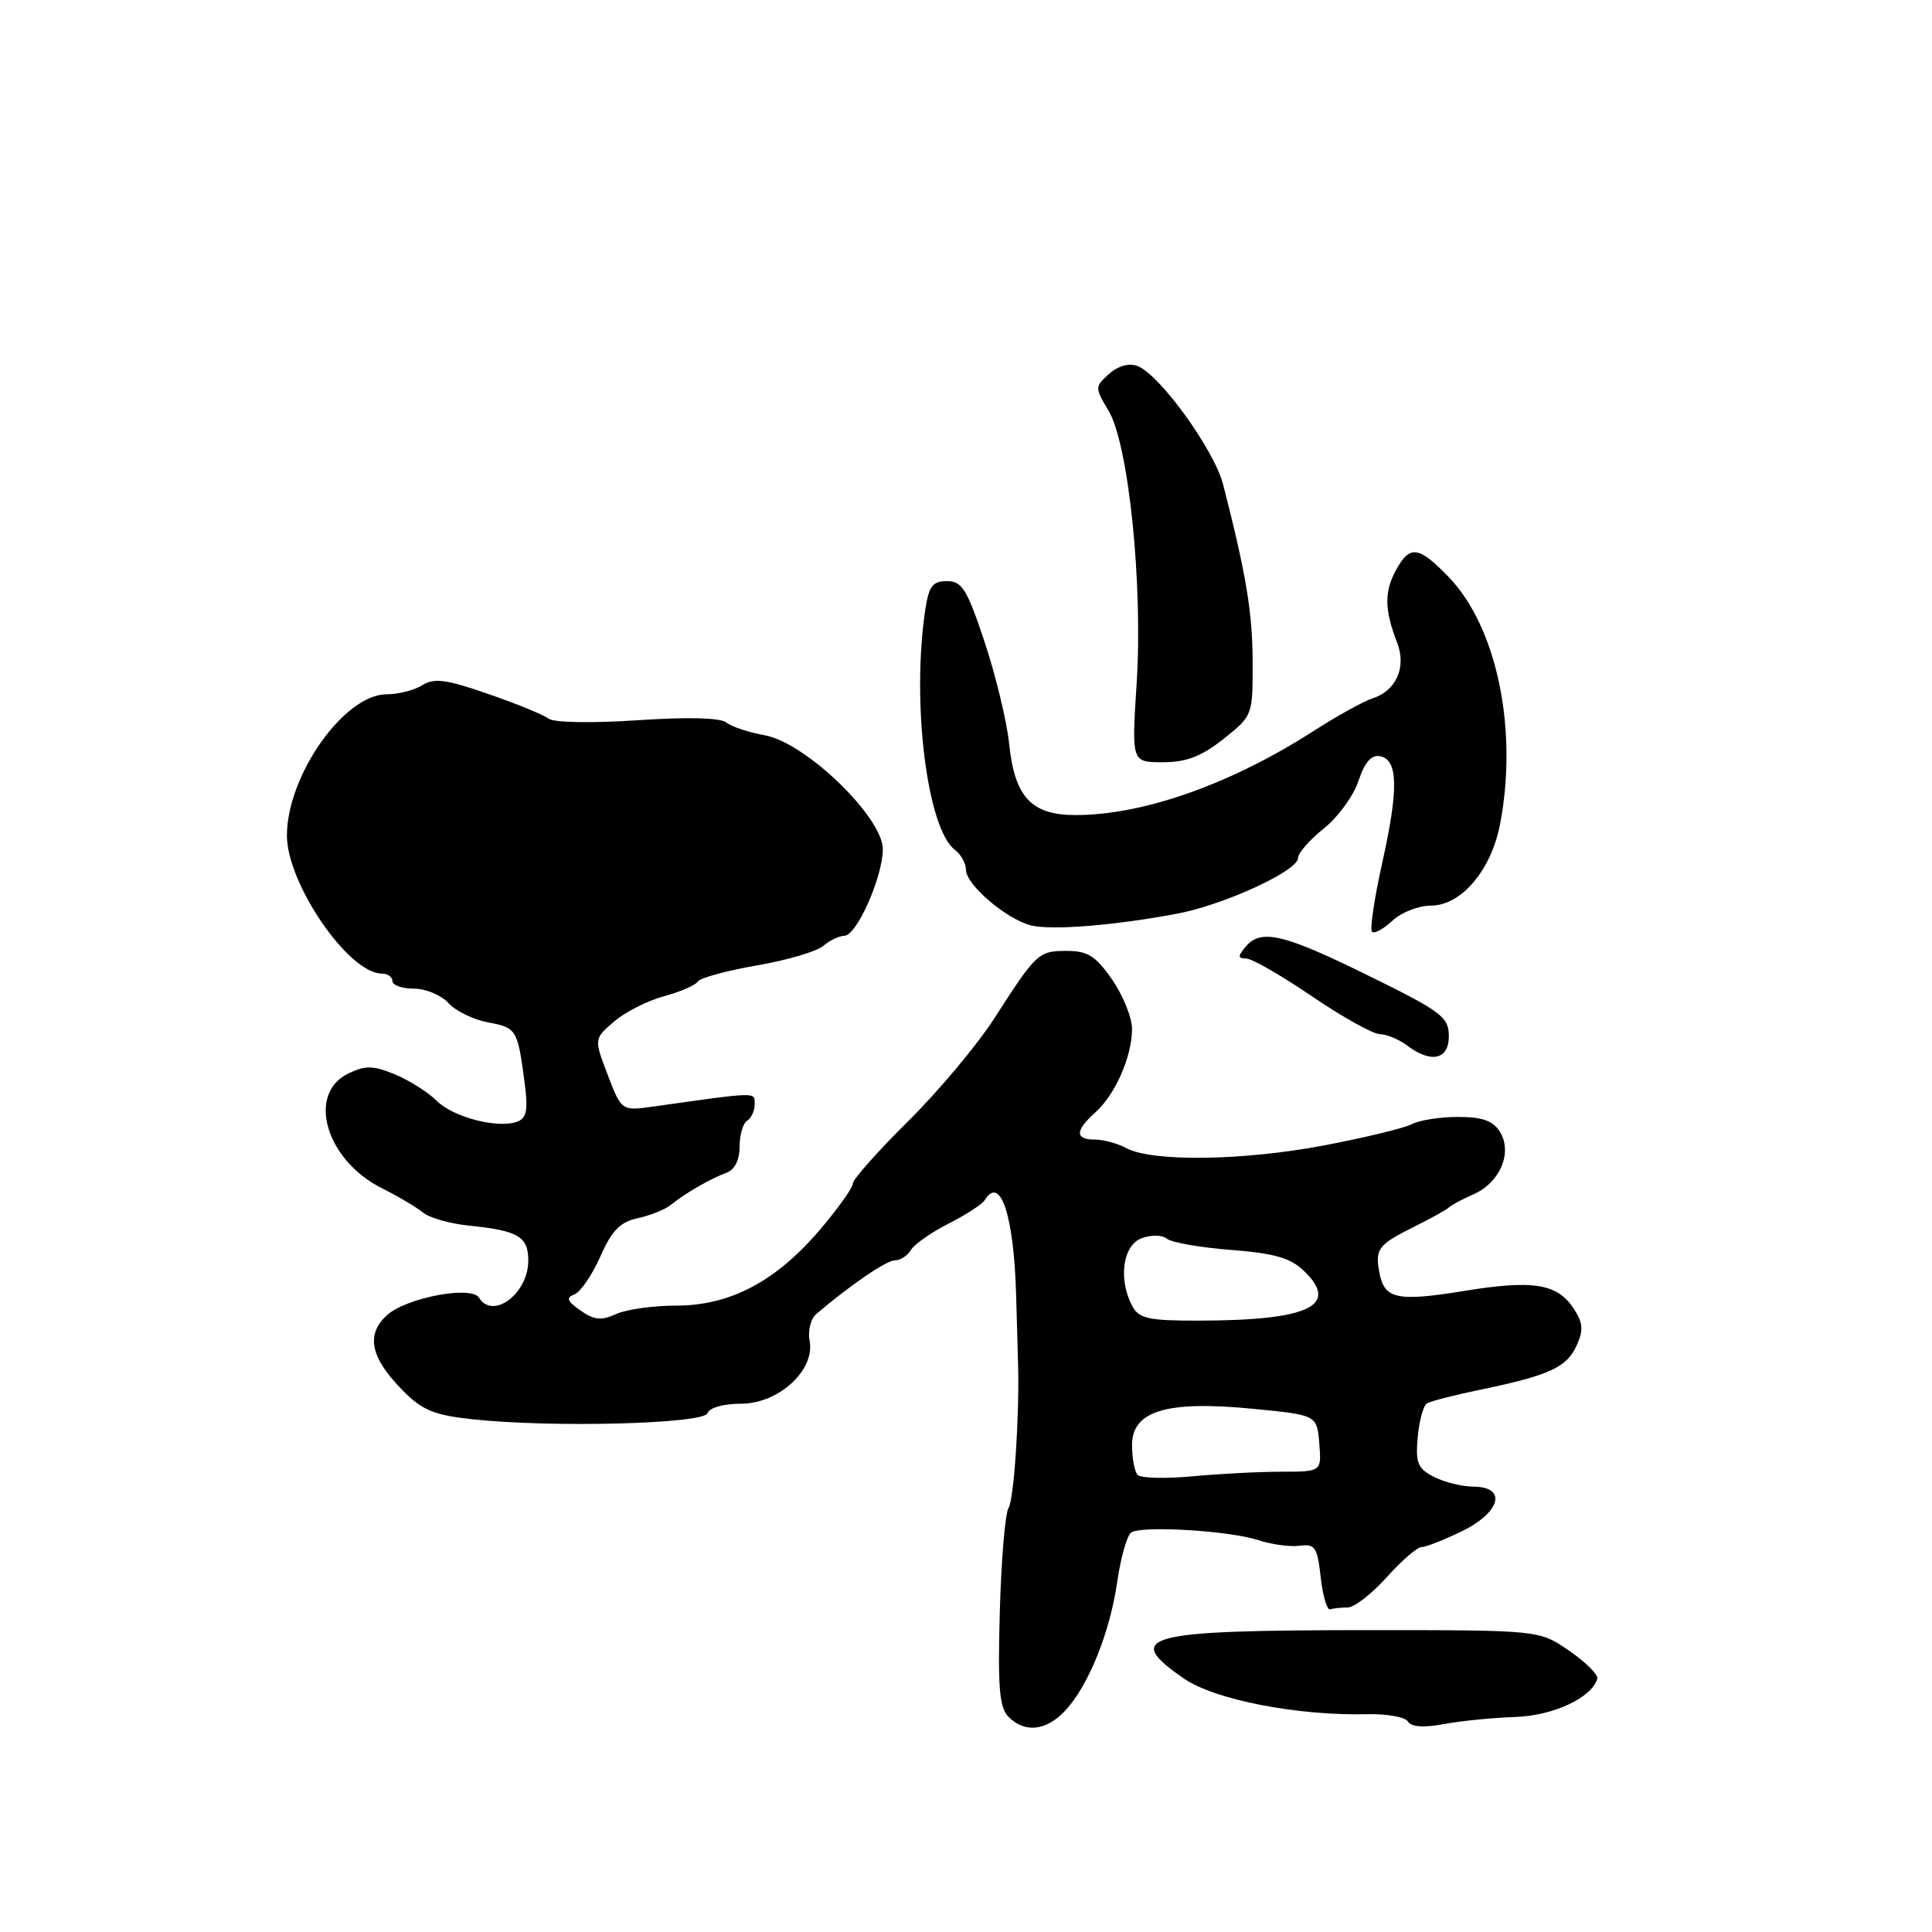 <?xml version="1.0" encoding="UTF-8" standalone="no"?>
<!DOCTYPE svg PUBLIC "-//W3C//DTD SVG 1.1//EN" "http://www.w3.org/Graphics/SVG/1.1/DTD/svg11.dtd" >
<svg xmlns="http://www.w3.org/2000/svg" xmlns:xlink="http://www.w3.org/1999/xlink" version="1.1" viewBox="0 0 256 256">
 <g >
 <path fill="currentColor"
d=" M 141.07 226.75 C 144.17 223.50 147.06 216.40 148.04 209.59 C 148.51 206.34 149.35 203.40 149.91 203.05 C 151.41 202.13 162.94 202.83 166.71 204.07 C 168.49 204.66 170.97 204.99 172.22 204.82 C 174.24 204.54 174.56 205.01 175.00 209.00 C 175.28 211.47 175.84 213.39 176.25 213.25 C 176.66 213.11 177.71 213.00 178.57 213.00 C 179.44 213.00 181.76 211.20 183.74 209.00 C 185.71 206.80 187.79 205.00 188.35 205.00 C 188.91 205.00 191.31 204.06 193.68 202.91 C 198.84 200.41 199.74 197.01 195.25 196.99 C 193.74 196.98 191.38 196.40 190.00 195.69 C 187.86 194.60 187.55 193.85 187.85 190.46 C 188.05 188.28 188.59 186.26 189.07 185.96 C 189.54 185.67 192.75 184.84 196.21 184.13 C 205.27 182.25 207.59 181.19 208.90 178.31 C 209.84 176.25 209.77 175.30 208.52 173.39 C 206.36 170.09 203.16 169.57 194.11 171.04 C 185.12 172.50 183.45 172.15 182.78 168.65 C 182.18 165.47 182.59 164.93 187.50 162.49 C 189.70 161.40 191.72 160.27 192.00 159.98 C 192.28 159.69 193.75 158.91 195.27 158.24 C 198.77 156.70 200.45 152.70 198.75 149.97 C 197.83 148.50 196.41 148.00 193.19 148.00 C 190.81 148.00 188.07 148.43 187.10 148.95 C 186.12 149.47 180.87 150.74 175.41 151.78 C 164.72 153.81 152.69 153.97 149.26 152.14 C 148.09 151.51 146.20 151.00 145.07 151.00 C 142.42 151.00 142.44 149.81 145.14 147.40 C 147.77 145.06 150.00 139.98 150.00 136.34 C 150.00 134.84 148.81 131.90 147.36 129.80 C 145.21 126.69 144.12 126.00 141.40 126.00 C 137.60 126.00 137.36 126.22 131.75 134.94 C 129.47 138.48 124.32 144.63 120.30 148.60 C 116.29 152.58 113.00 156.28 113.00 156.83 C 113.00 157.39 111.02 160.16 108.60 163.00 C 102.77 169.82 96.74 173.00 89.59 173.00 C 86.57 173.00 82.99 173.50 81.64 174.12 C 79.68 175.01 78.72 174.92 76.92 173.65 C 75.14 172.41 74.97 171.95 76.11 171.51 C 76.92 171.20 78.46 168.95 79.54 166.51 C 81.06 163.05 82.17 161.92 84.50 161.42 C 86.15 161.06 88.11 160.28 88.86 159.67 C 90.79 158.11 94.21 156.14 96.25 155.40 C 97.35 155.00 98.00 153.72 98.00 151.94 C 98.00 150.39 98.45 148.84 99.00 148.50 C 99.55 148.16 100.00 147.18 100.00 146.31 C 100.00 144.67 100.50 144.66 86.68 146.61 C 82.36 147.22 82.36 147.22 80.53 142.44 C 78.70 137.65 78.70 137.65 81.37 135.36 C 82.83 134.10 85.81 132.59 87.97 132.01 C 90.14 131.42 92.16 130.55 92.46 130.06 C 92.76 129.58 96.27 128.62 100.25 127.93 C 104.24 127.25 108.21 126.08 109.08 125.34 C 109.95 124.60 111.21 124.00 111.88 124.00 C 113.50 124.00 116.95 116.26 116.98 112.55 C 117.01 108.32 106.77 98.41 101.35 97.43 C 99.23 97.05 96.93 96.29 96.23 95.73 C 95.44 95.10 91.08 94.99 84.42 95.44 C 78.34 95.84 73.37 95.75 72.69 95.22 C 72.03 94.72 68.44 93.24 64.69 91.95 C 59.14 90.02 57.53 89.81 55.96 90.79 C 54.90 91.46 52.76 92.00 51.22 92.00 C 45.63 92.00 38.05 102.72 38.02 110.67 C 37.98 117.03 46.19 129.00 50.58 129.00 C 51.36 129.00 52.00 129.45 52.00 130.00 C 52.00 130.55 53.28 131.00 54.85 131.00 C 56.41 131.00 58.46 131.86 59.41 132.90 C 60.36 133.95 62.70 135.10 64.62 135.46 C 68.44 136.17 68.57 136.37 69.49 143.26 C 70.00 147.06 69.81 148.14 68.55 148.62 C 66.02 149.59 60.05 148.05 57.86 145.86 C 56.74 144.74 54.27 143.17 52.37 142.38 C 49.50 141.18 48.45 141.15 46.20 142.22 C 40.59 144.90 43.14 153.70 50.61 157.45 C 52.75 158.52 55.20 159.97 56.05 160.67 C 56.90 161.37 59.60 162.14 62.05 162.39 C 68.67 163.06 70.00 163.83 70.00 167.04 C 70.00 171.40 65.31 174.93 63.47 171.95 C 62.46 170.31 53.81 171.96 51.27 174.27 C 48.44 176.86 49.09 179.92 53.37 184.25 C 55.98 186.89 57.53 187.52 62.69 188.07 C 73.30 189.20 93.28 188.67 93.75 187.25 C 93.99 186.53 95.86 186.00 98.18 186.00 C 103.18 186.00 108.02 181.56 107.28 177.66 C 107.02 176.34 107.42 174.74 108.16 174.11 C 112.81 170.17 117.46 167.00 118.59 167.00 C 119.31 167.00 120.26 166.38 120.70 165.63 C 121.14 164.88 123.38 163.31 125.68 162.14 C 127.98 160.98 130.15 159.57 130.49 159.01 C 132.56 155.67 134.33 161.02 134.64 171.50 C 134.75 175.35 134.87 179.51 134.90 180.75 C 135.09 187.55 134.36 198.67 133.64 199.80 C 133.19 200.52 132.67 206.70 132.48 213.55 C 132.20 223.62 132.42 226.28 133.64 227.50 C 135.78 229.64 138.58 229.36 141.07 226.75 Z  M 200.78 227.51 C 205.79 227.35 210.92 224.96 211.65 222.44 C 211.80 221.92 210.13 220.26 207.95 218.75 C 203.97 216.00 203.97 216.00 181.61 216.00 C 151.53 216.00 148.68 216.74 156.85 222.40 C 160.93 225.23 171.93 227.37 181.20 227.14 C 183.78 227.08 186.20 227.52 186.57 228.12 C 187.02 228.84 188.67 228.95 191.38 228.44 C 193.64 228.02 197.88 227.60 200.78 227.51 Z  M 191.98 137.25 C 191.96 134.75 190.96 134.01 181.23 129.23 C 169.98 123.70 167.06 123.02 165.00 125.50 C 164.00 126.71 164.02 127.00 165.13 127.01 C 165.88 127.01 169.80 129.26 173.83 132.01 C 177.86 134.75 181.91 137.01 182.83 137.03 C 183.75 137.05 185.37 137.72 186.44 138.53 C 189.64 140.95 192.00 140.41 191.98 137.25 Z  M 189.59 120.00 C 193.61 120.00 197.58 115.34 198.76 109.24 C 201.18 96.68 198.35 83.05 191.93 76.43 C 187.93 72.30 186.78 72.18 184.92 75.65 C 183.41 78.47 183.46 80.87 185.13 85.16 C 186.39 88.40 185.00 91.55 181.86 92.54 C 180.69 92.92 177.17 94.86 174.06 96.86 C 163.08 103.91 151.50 108.00 142.52 108.00 C 136.66 108.00 134.45 105.63 133.72 98.57 C 133.42 95.63 131.96 89.57 130.48 85.11 C 128.15 78.09 127.48 77.00 125.48 77.00 C 123.58 77.00 123.08 77.67 122.61 80.75 C 120.76 92.97 122.83 109.81 126.53 112.61 C 127.34 113.22 128.00 114.42 128.00 115.27 C 128.00 117.23 133.36 121.80 136.61 122.62 C 139.33 123.30 147.58 122.64 155.92 121.08 C 162.21 119.90 172.00 115.39 172.00 113.68 C 172.00 113.03 173.54 111.27 175.41 109.78 C 177.29 108.28 179.36 105.44 180.01 103.47 C 180.82 101.01 181.71 99.99 182.85 100.20 C 185.26 100.66 185.34 104.48 183.17 114.25 C 182.11 119.01 181.49 123.16 181.79 123.46 C 182.10 123.77 183.31 123.11 184.49 122.01 C 185.67 120.90 187.96 120.00 189.59 120.00 Z  M 162.11 97.92 C 165.99 94.84 166.00 94.81 165.98 87.67 C 165.96 81.11 165.13 76.14 162.08 64.23 C 160.89 59.59 153.62 49.55 150.68 48.48 C 149.57 48.08 148.11 48.50 146.94 49.56 C 145.06 51.26 145.06 51.36 146.88 54.40 C 149.54 58.81 151.46 77.45 150.61 90.58 C 149.94 101.00 149.94 101.00 154.07 101.00 C 157.19 101.00 159.18 100.24 162.11 97.92 Z  M 150.75 195.44 C 150.34 195.02 150.00 193.24 150.00 191.49 C 150.00 186.94 154.57 185.56 166.00 186.67 C 174.50 187.50 174.50 187.50 174.81 191.25 C 175.12 195.00 175.12 195.00 169.81 195.01 C 166.89 195.01 161.57 195.28 158.00 195.62 C 154.43 195.95 151.16 195.87 150.75 195.44 Z  M 150.04 173.07 C 148.15 169.54 148.76 165.03 151.25 164.08 C 152.54 163.60 153.98 163.62 154.63 164.14 C 155.25 164.64 159.08 165.31 163.13 165.62 C 168.88 166.07 171.00 166.68 172.79 168.41 C 177.56 173.03 173.43 174.97 158.79 174.99 C 152.17 175.00 150.92 174.72 150.04 173.07 Z "/>
</g>
</svg>